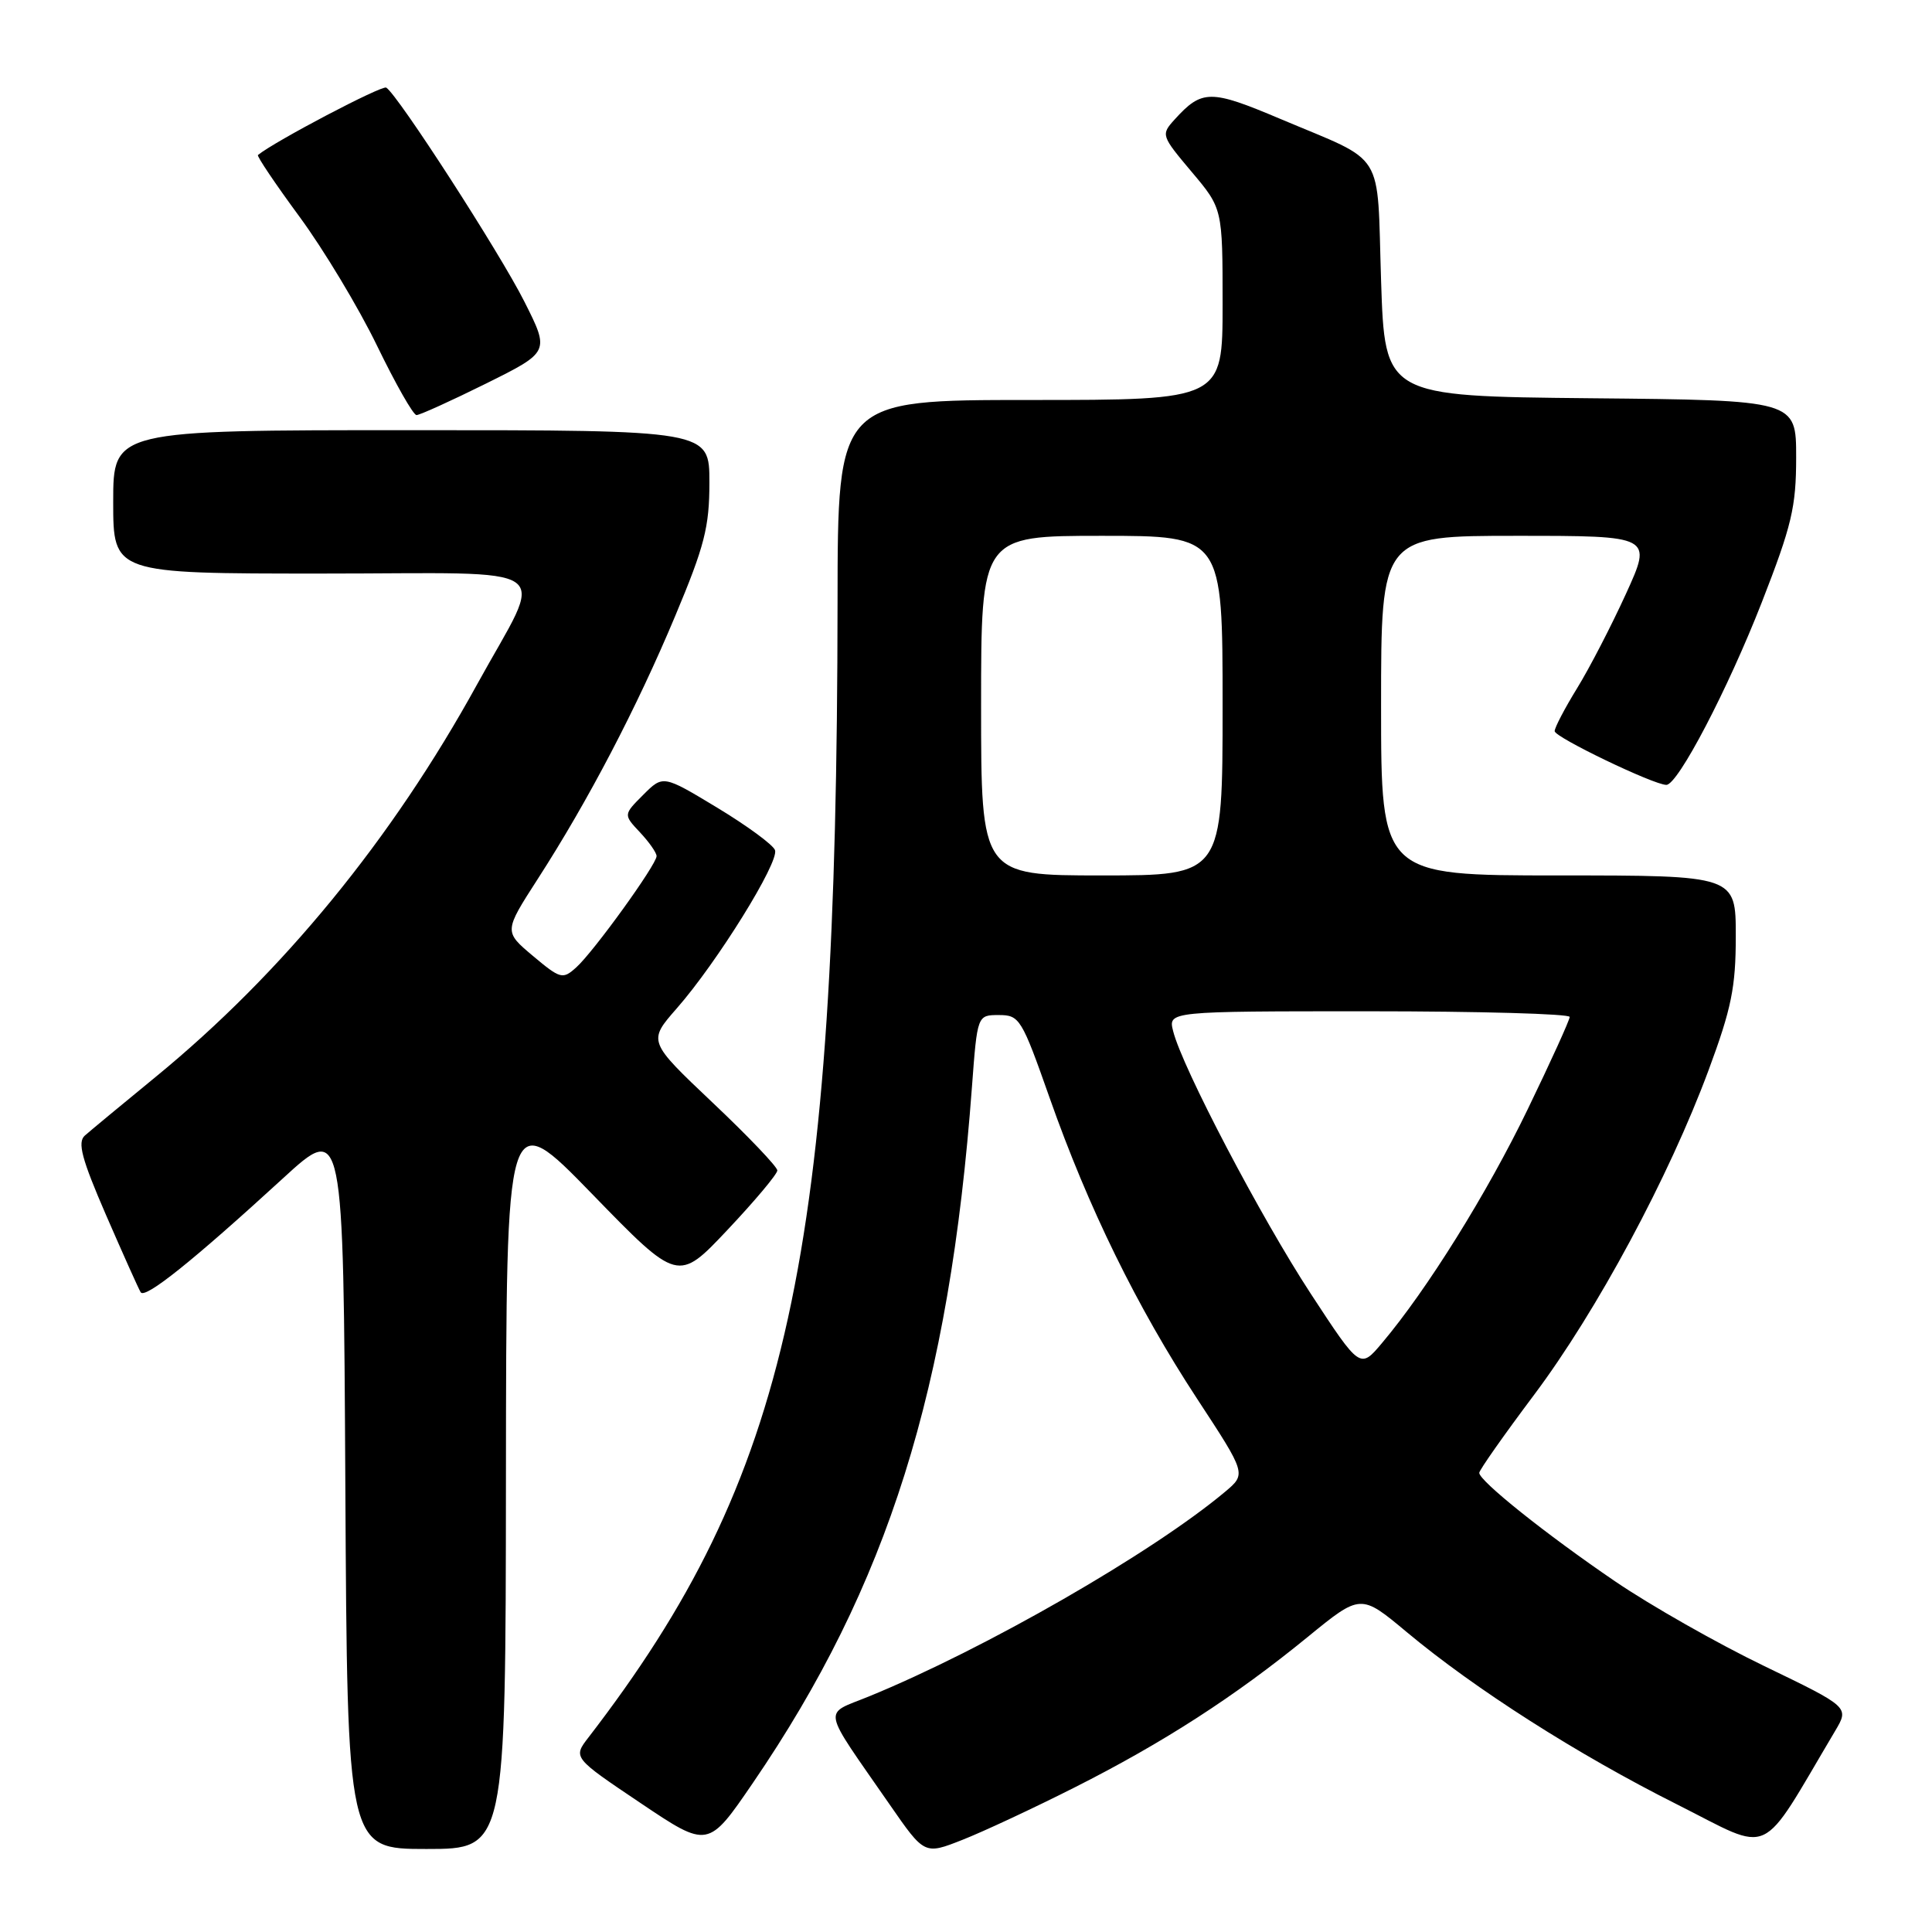 <?xml version="1.0" encoding="UTF-8" standalone="no"?>
<!DOCTYPE svg PUBLIC "-//W3C//DTD SVG 1.1//EN" "http://www.w3.org/Graphics/SVG/1.1/DTD/svg11.dtd" >
<svg xmlns="http://www.w3.org/2000/svg" xmlns:xlink="http://www.w3.org/1999/xlink" version="1.1" viewBox="0 0 256 256">
 <g >
 <path fill="currentColor"
d=" M 142.40 236.84 C 154.15 230.91 163.63 224.79 173.26 216.92 C 180.30 211.17 180.30 211.17 186.40 216.26 C 195.47 223.83 209.04 232.48 222.19 239.08 C 235.11 245.57 232.93 246.59 243.17 229.35 C 245.04 226.20 245.04 226.20 233.77 220.76 C 227.57 217.77 218.68 212.72 214.00 209.53 C 204.85 203.30 196.00 196.22 196.01 195.16 C 196.01 194.80 199.28 190.15 203.27 184.83 C 211.58 173.75 221.16 155.93 226.40 141.79 C 229.43 133.62 230.00 130.81 230.00 124.04 C 230.00 116.00 230.00 116.00 206.50 116.00 C 183.00 116.00 183.00 116.00 183.00 93.50 C 183.00 71.00 183.00 71.00 200.97 71.00 C 218.95 71.00 218.95 71.00 215.45 78.68 C 213.52 82.91 210.61 88.54 208.97 91.20 C 207.34 93.85 206.00 96.41 206.00 96.88 C 206.00 97.69 219.13 104.00 220.80 104.00 C 222.33 104.00 228.94 91.34 233.44 79.83 C 237.42 69.63 238.00 67.19 238.00 60.59 C 238.00 53.03 238.00 53.03 210.75 52.77 C 183.50 52.50 183.50 52.50 183.00 37.18 C 182.43 19.56 183.78 21.73 169.66 15.76 C 160.37 11.83 159.27 11.84 155.63 15.85 C 153.82 17.85 153.87 17.98 157.89 22.76 C 162.00 27.63 162.00 27.63 162.00 40.31 C 162.00 53.00 162.00 53.00 136.50 53.00 C 111.00 53.00 111.00 53.00 110.98 79.75 C 110.91 166.67 104.54 195.72 77.99 230.20 C 75.91 232.89 75.91 232.89 84.87 238.91 C 93.83 244.93 93.83 244.93 99.78 236.22 C 117.65 210.07 125.81 184.14 128.79 144.00 C 129.50 134.50 129.50 134.50 132.36 134.50 C 135.10 134.50 135.38 134.97 139.08 145.47 C 144.19 159.99 150.64 173.16 158.62 185.34 C 165.15 195.30 165.15 195.30 162.33 197.67 C 152.66 205.77 130.51 218.50 115.13 224.79 C 108.99 227.30 108.72 225.88 117.90 239.13 C 122.50 245.77 122.50 245.77 127.50 243.80 C 130.25 242.72 136.96 239.59 142.40 236.84 Z  M 67.04 195.75 C 67.08 146.50 67.08 146.50 78.46 158.21 C 89.84 169.92 89.84 169.92 96.42 162.94 C 100.04 159.10 103.00 155.57 103.00 155.09 C 103.00 154.61 99.14 150.56 94.42 146.10 C 85.85 137.98 85.85 137.98 89.67 133.62 C 95.01 127.54 103.29 114.20 102.69 112.64 C 102.42 111.93 98.97 109.40 95.03 107.02 C 87.86 102.69 87.86 102.69 85.23 105.32 C 82.60 107.95 82.60 107.95 84.80 110.29 C 86.01 111.58 87.00 112.99 87.00 113.44 C 87.00 114.56 78.65 126.13 76.35 128.19 C 74.56 129.80 74.27 129.73 70.61 126.66 C 66.77 123.43 66.77 123.43 71.26 116.46 C 77.94 106.10 84.37 93.80 89.46 81.64 C 93.36 72.34 94.00 69.84 94.00 63.91 C 94.00 57.00 94.00 57.00 54.50 57.00 C 15.00 57.00 15.00 57.00 15.00 66.50 C 15.00 76.00 15.00 76.00 42.57 76.00 C 74.70 76.00 72.25 74.26 63.21 90.70 C 51.92 111.23 37.41 128.94 20.62 142.70 C 16.15 146.36 11.93 149.86 11.24 150.47 C 10.24 151.36 10.82 153.55 14.05 161.00 C 16.30 166.17 18.36 170.78 18.64 171.23 C 19.21 172.16 25.53 167.10 37.48 156.15 C 45.50 148.79 45.50 148.79 45.76 196.90 C 46.02 245.00 46.02 245.00 56.51 245.00 C 67.00 245.00 67.00 245.00 67.04 195.75 Z  M 64.41 50.82 C 72.84 46.63 72.84 46.63 69.48 39.96 C 66.21 33.46 52.71 12.56 51.18 11.61 C 50.61 11.26 36.39 18.73 34.18 20.54 C 34.01 20.69 36.48 24.36 39.68 28.71 C 42.88 33.06 47.51 40.75 49.96 45.81 C 52.41 50.86 54.76 55.00 55.19 55.00 C 55.62 55.00 59.77 53.12 64.41 50.82 Z  M 173.70 171.45 C 167.09 161.35 156.66 141.46 155.45 136.64 C 154.78 134.00 154.78 134.00 181.39 134.00 C 196.03 134.00 208.00 134.34 207.99 134.75 C 207.99 135.16 205.49 140.66 202.44 146.96 C 197.07 158.08 189.09 170.89 183.13 177.95 C 180.22 181.41 180.22 181.41 173.70 171.45 Z  M 130.00 93.50 C 130.00 71.00 130.00 71.00 146.00 71.00 C 162.00 71.00 162.00 71.00 162.00 93.50 C 162.00 116.00 162.00 116.00 146.00 116.00 C 130.00 116.00 130.00 116.00 130.00 93.50 Z "/>
</g>
</svg>